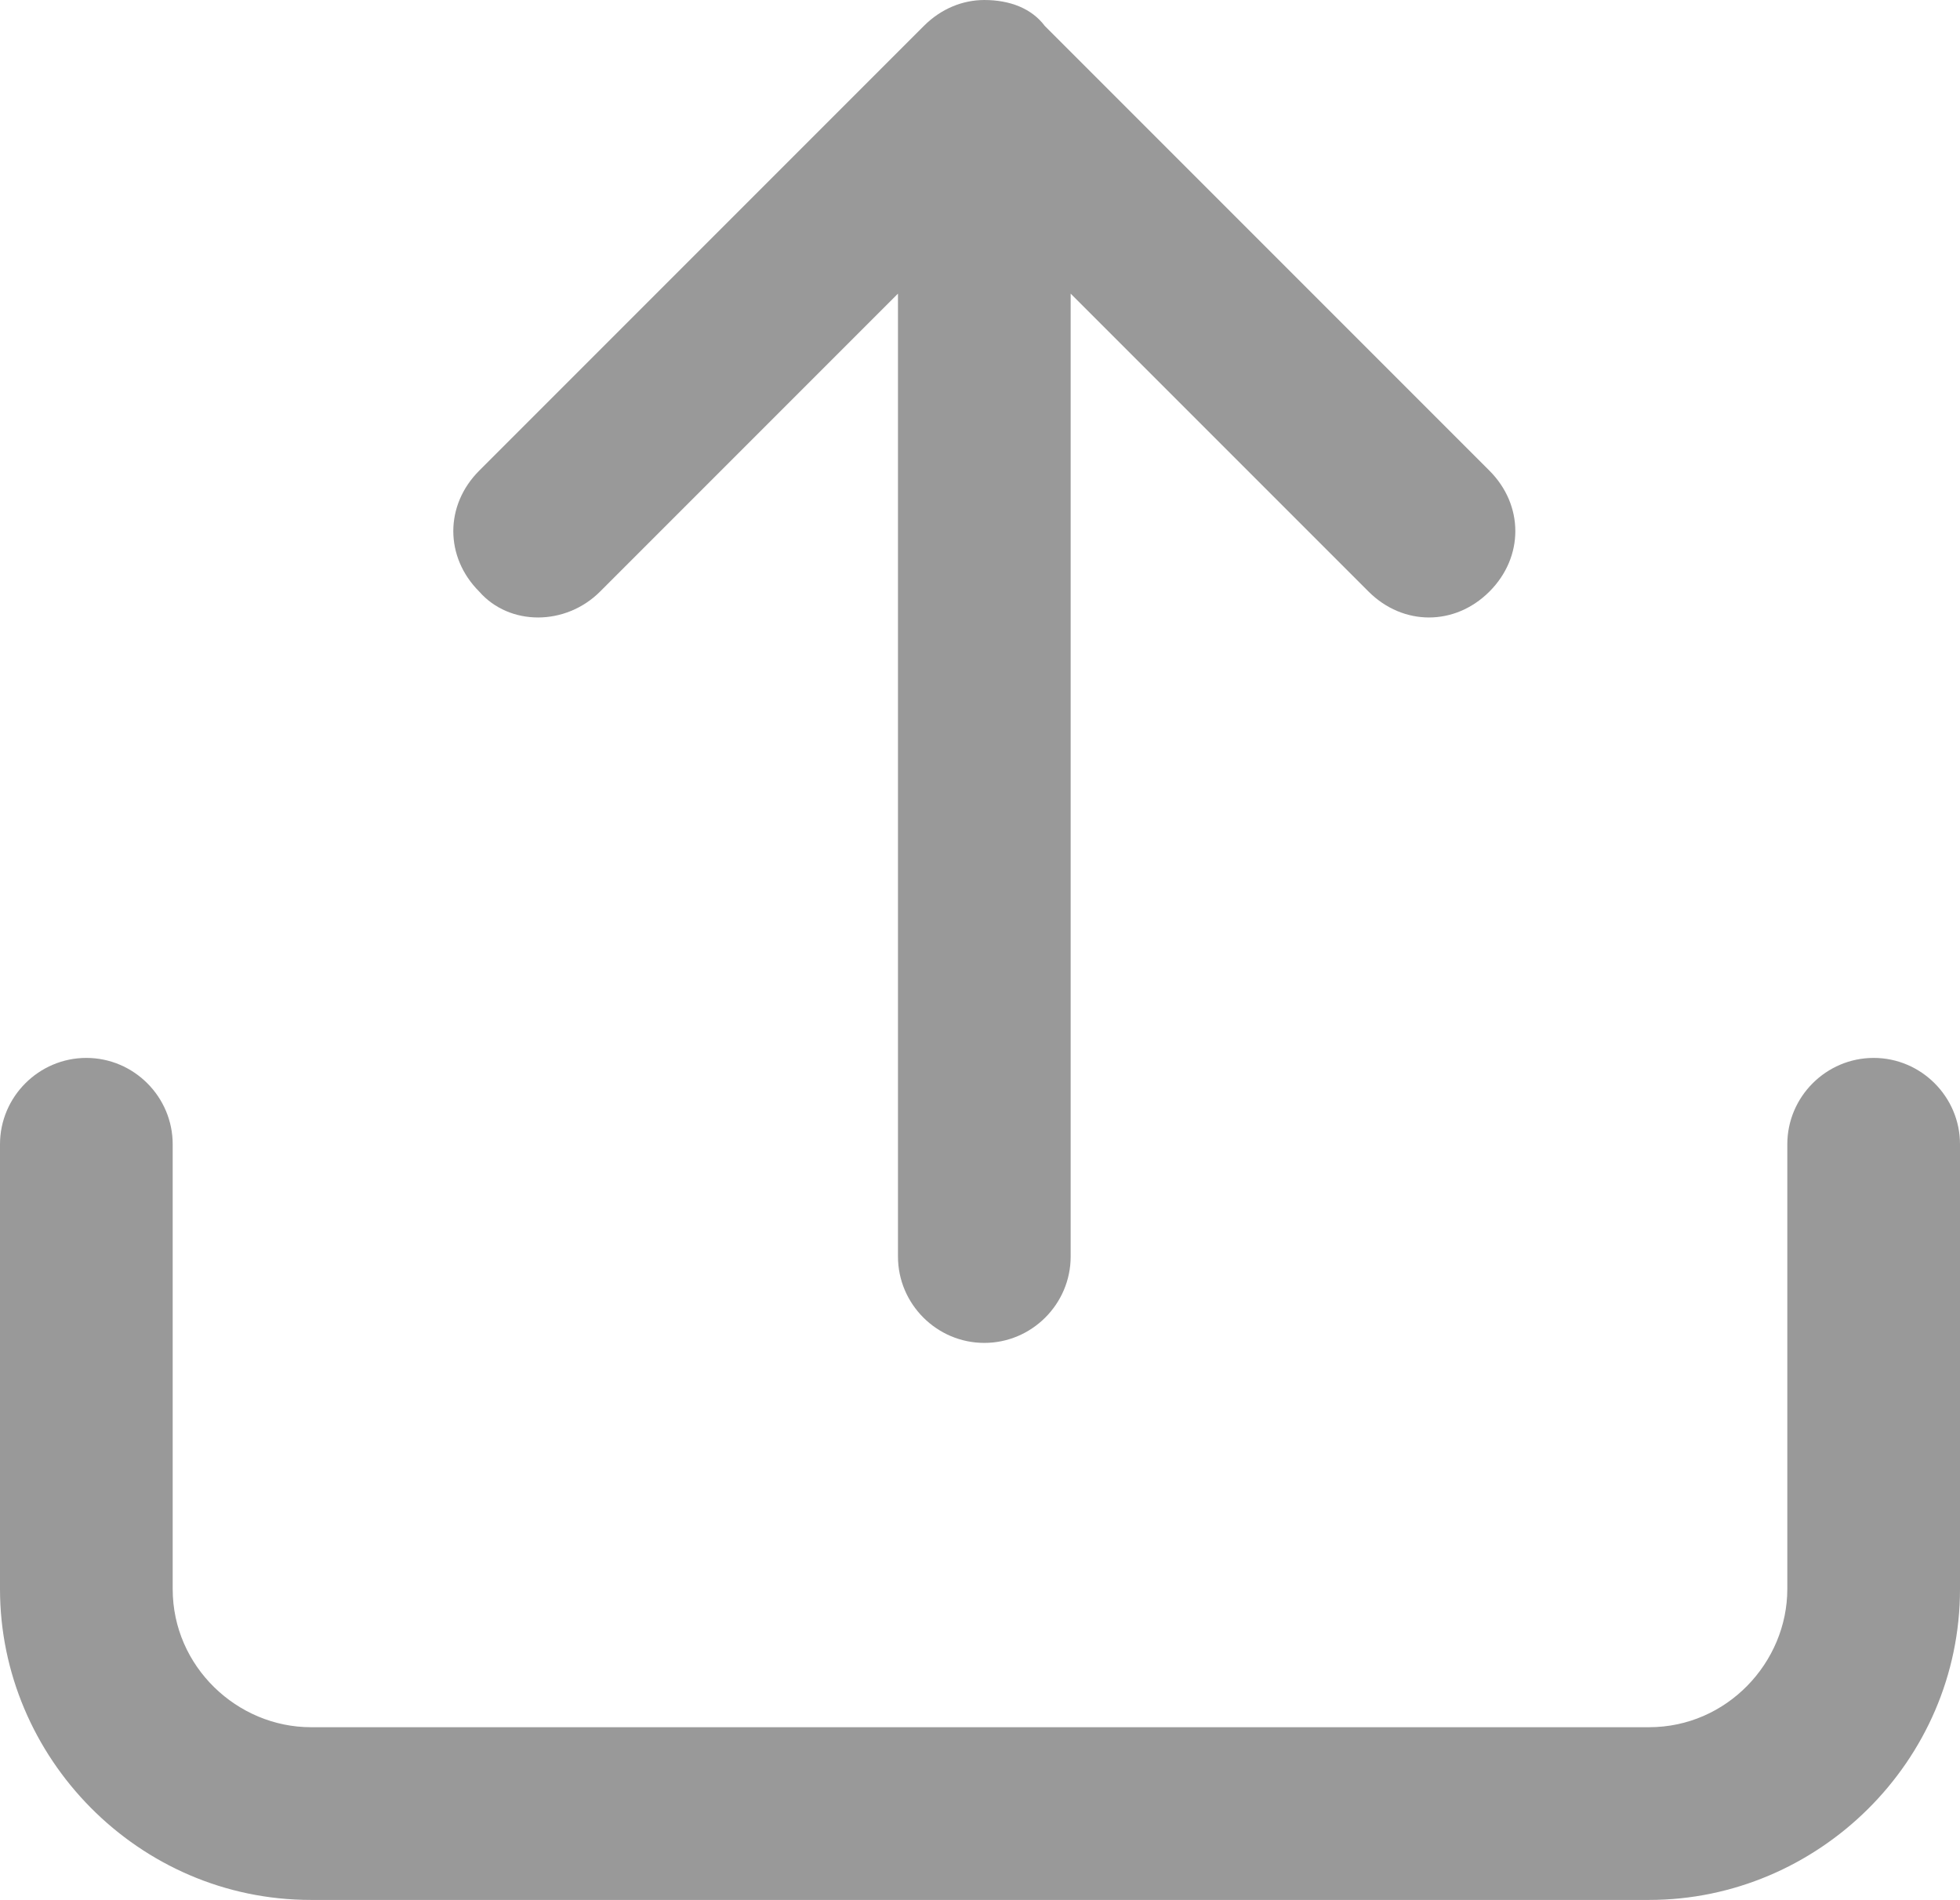 <svg xmlns:rdf="http://www.w3.org/1999/02/22-rdf-syntax-ns#" xmlns="http://www.w3.org/2000/svg" xml:space="preserve" height="44" width="45.4" version="1.1" y="0px" x="0px" xmlns:cc="http://creativecommons.org/ns#" xmlns:dc="http://purl.org/dc/elements/1.1/" viewBox="0 0 45.4 44"><g fill="#999" transform="translate(-10.2,-12)"><path d="m53.6 36.5c-1.1 0-2 0.9-2 2v10.3c0 1.7-1.4 3.2-3.2 3.2h-31c-1.7 0-3.2-1.4-3.2-3.2v-10.3c0-1.1-0.9-2-2-2s-2 0.9-2 2v10.3c0 3.9 3.2 7.2 7.2 7.2h31c3.9 0 7.2-3.2 7.2-7.2v-10.3c0-1.1-0.9-2-2-2z"/><path d="m24.1 25.7 6.9-6.9v22.3c0 1.1 0.9 2 2 2s2-0.9 2-2v-22.3l6.9 6.9c0.8 0.8 2 0.8 2.8 0s0.8-2 0-2.8l-10.3-10.3c-0.3-0.4-0.8-0.6-1.4-0.6-0.5 0-1 0.2-1.4 0.6l-10.3 10.3c-0.8 0.8-0.8 2 0 2.8 0.7 0.8 2 0.8 2.8 0z"/></g></svg>

